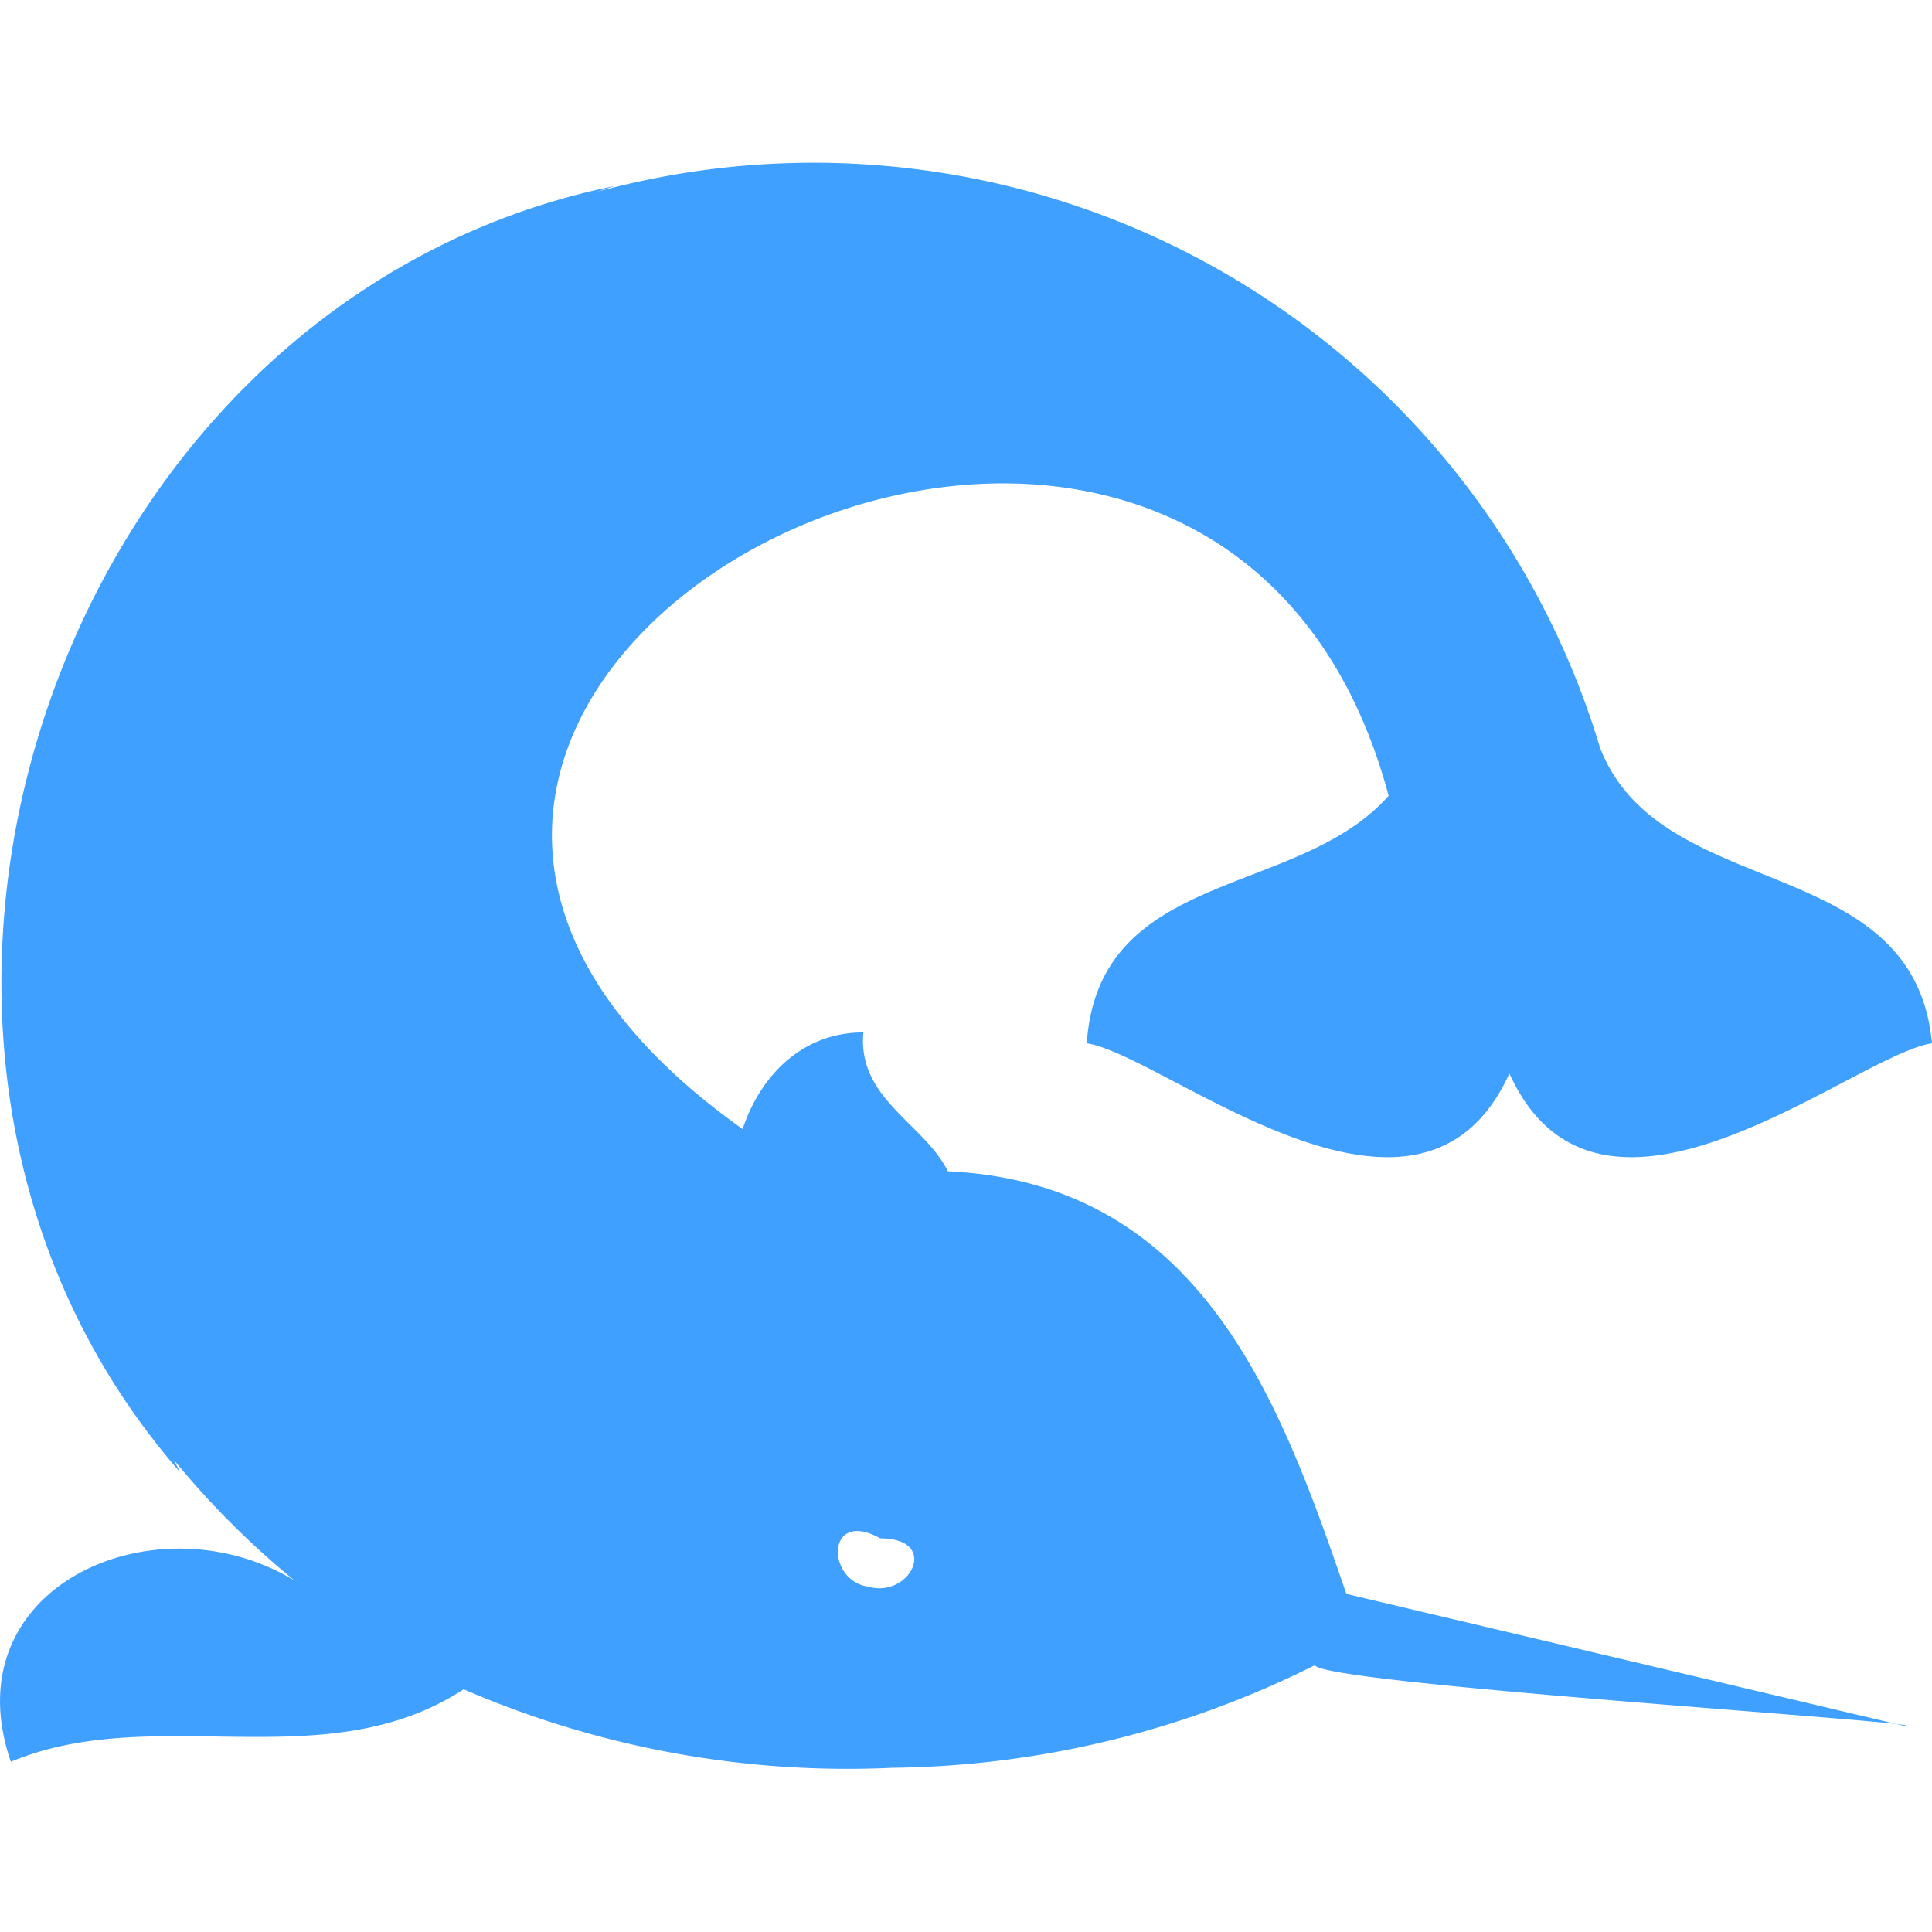 <svg xmlns="http://www.w3.org/2000/svg" viewBox="0 0 16 16"><path fill="#40a0ff" d="m15.8 14.3-4.65-1.1c-.55-1.6-1.2-3.4-3.3-3.5-.2-.4-.75-.6-.7-1.15-.5 0-.85.35-1 .8C.99 5.69 10 .99 11.5 6.59c-.75.85-2.4.6-2.5 2.05.65.1 2.75 1.9 3.5.25.75 1.65 2.85-.15 3.5-.25-.15-1.6-2.25-1.15-2.75-2.45a6.8 6.8 0 0 0-8.31-4.6l.15-.05c-4.65.95-6.7 7.1-3.6 10.65l-.05-.1q.45.55 1 1c-1.15-.7-2.85.05-2.35 1.5 1.2-.5 2.6.15 3.75-.6a8 8 0 0 0 3.55.65 8 8 0 0 0 3.5-.85c.05.15 4.75.45 4.9.5Zm-8.61-1.16c-.35-.05-.35-.65.1-.4.5 0 .25.5-.1.4"/></svg>